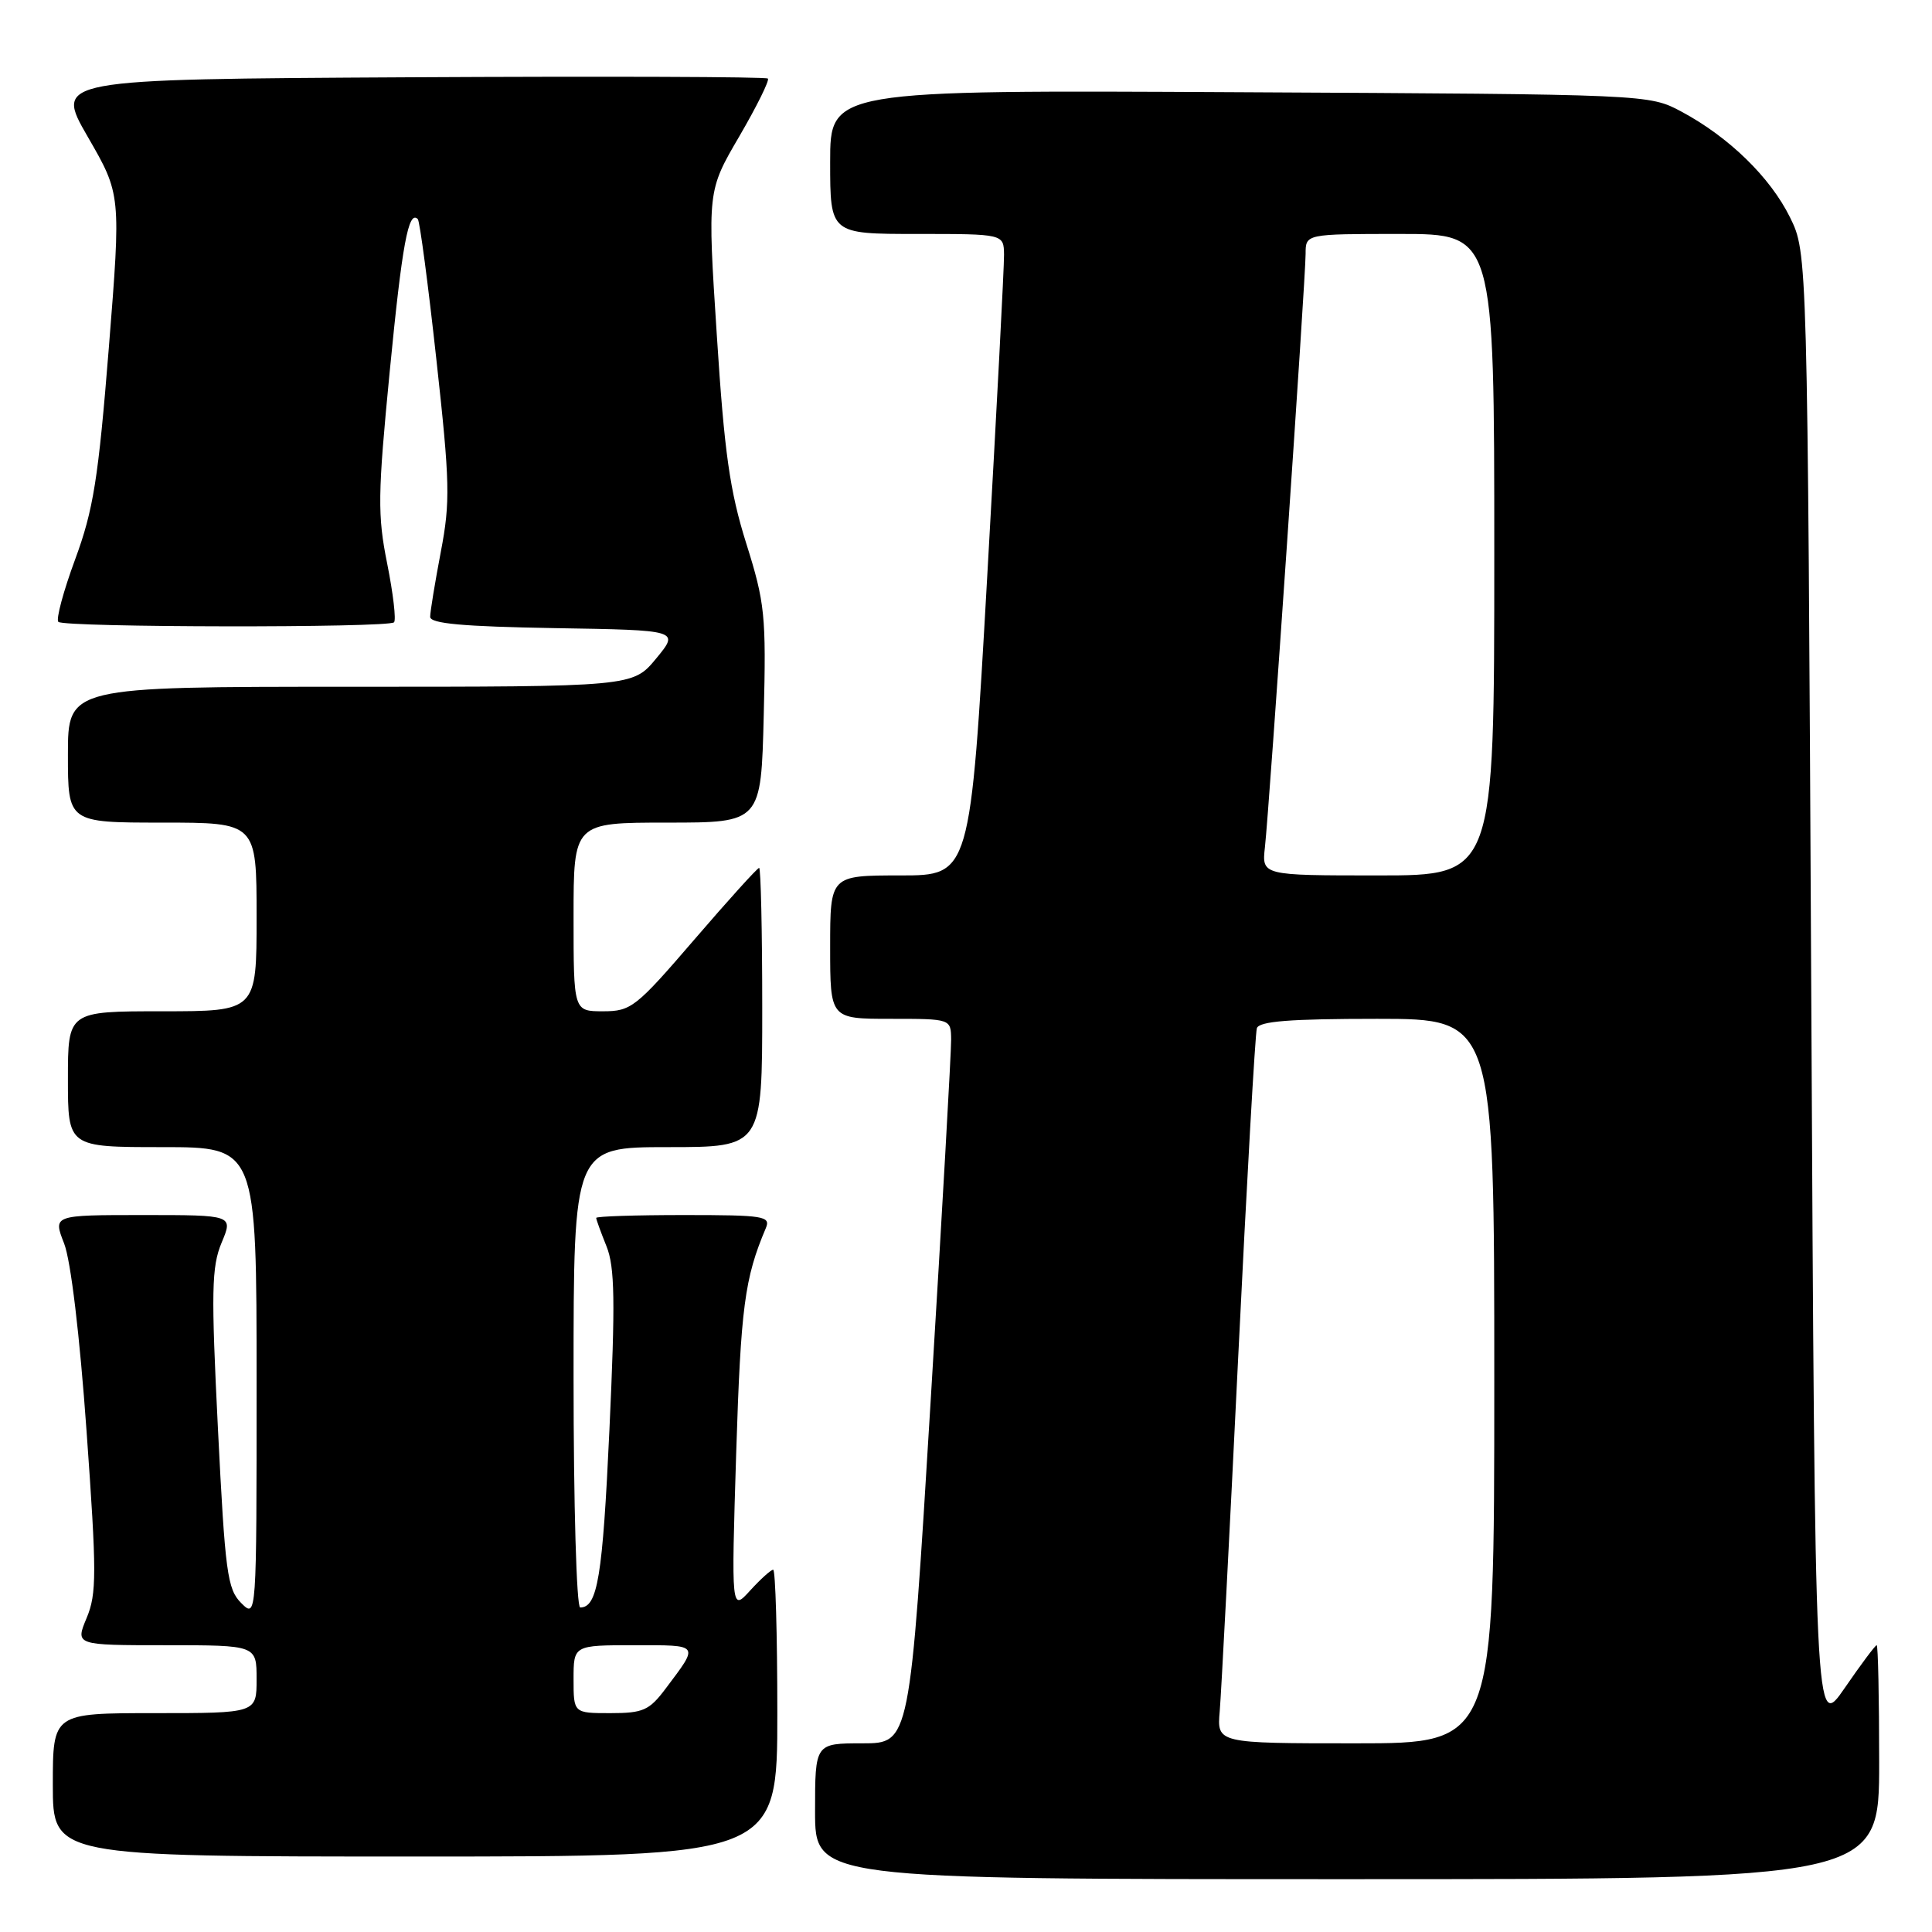 <?xml version="1.0" encoding="UTF-8" standalone="no"?>
<!DOCTYPE svg PUBLIC "-//W3C//DTD SVG 1.1//EN" "http://www.w3.org/Graphics/SVG/1.1/DTD/svg11.dtd" >
<svg xmlns="http://www.w3.org/2000/svg" xmlns:xlink="http://www.w3.org/1999/xlink" version="1.1" viewBox="0 0 256 256">
 <g >
 <path fill="currentColor"
d=" M 249.00 233.50 C 249.00 224.97 248.85 218.00 248.67 218.00 C 248.48 218.00 246.57 220.56 244.42 223.69 C 240.50 229.37 240.50 229.37 240.00 131.44 C 239.50 33.50 239.50 33.50 237.19 28.81 C 234.57 23.49 229.09 18.16 222.80 14.79 C 218.50 12.50 218.50 12.50 164.25 12.22 C 110.00 11.93 110.00 11.93 110.00 21.47 C 110.00 31.00 110.00 31.00 121.50 31.00 C 133.00 31.00 133.00 31.00 133.04 33.75 C 133.06 35.26 132.06 54.39 130.82 76.25 C 128.57 116.00 128.57 116.00 119.29 116.00 C 110.00 116.00 110.00 116.00 110.00 125.50 C 110.00 135.00 110.00 135.00 118.00 135.00 C 126.00 135.00 126.00 135.00 126.03 137.75 C 126.05 139.26 124.83 160.86 123.31 185.75 C 120.56 231.00 120.56 231.00 114.28 231.00 C 108.00 231.00 108.00 231.00 108.00 240.00 C 108.00 249.00 108.00 249.00 178.50 249.00 C 249.00 249.00 249.00 249.00 249.00 233.50 Z  M 103.00 227.00 C 103.00 216.55 102.75 208.00 102.45 208.00 C 102.15 208.00 100.78 209.24 99.40 210.75 C 96.90 213.50 96.90 213.50 97.55 192.50 C 98.16 173.22 98.66 169.37 101.47 162.75 C 102.15 161.14 101.28 161.00 90.61 161.00 C 84.22 161.00 79.00 161.17 79.00 161.38 C 79.00 161.59 79.61 163.27 80.36 165.13 C 81.47 167.88 81.54 172.39 80.75 189.50 C 79.85 208.97 79.18 213.00 76.88 213.00 C 76.39 213.00 76.00 199.33 76.00 182.50 C 76.00 152.00 76.00 152.00 88.50 152.00 C 101.00 152.00 101.00 152.00 101.00 133.50 C 101.00 123.33 100.81 115.00 100.59 115.00 C 100.36 115.00 96.49 119.28 92.00 124.50 C 84.27 133.49 83.62 134.00 79.91 134.00 C 76.00 134.00 76.00 134.00 76.00 121.50 C 76.00 109.00 76.00 109.00 88.42 109.00 C 100.85 109.00 100.85 109.00 101.20 94.75 C 101.53 81.54 101.36 79.88 98.88 72.00 C 96.70 65.06 95.98 59.99 94.98 44.39 C 93.74 25.29 93.74 25.29 97.96 18.07 C 100.28 14.09 101.98 10.65 101.75 10.41 C 101.51 10.17 80.14 10.10 54.27 10.24 C 7.23 10.50 7.23 10.50 11.63 18.13 C 16.04 25.76 16.04 25.76 14.42 46.09 C 13.03 63.44 12.38 67.55 9.96 74.11 C 8.40 78.33 7.40 82.06 7.73 82.40 C 8.48 83.15 51.46 83.21 52.21 82.46 C 52.51 82.16 52.10 78.67 51.31 74.71 C 50.01 68.26 50.05 65.57 51.64 49.22 C 53.28 32.38 54.12 27.79 55.36 29.03 C 55.62 29.29 56.73 37.66 57.82 47.62 C 59.62 63.95 59.68 66.48 58.41 73.12 C 57.64 77.18 57.00 81.05 57.00 81.73 C 57.00 82.63 61.29 83.02 73.52 83.23 C 90.04 83.50 90.04 83.50 86.95 87.25 C 83.85 91.00 83.85 91.00 46.43 91.00 C 9.00 91.00 9.00 91.00 9.00 100.00 C 9.00 109.00 9.00 109.00 21.50 109.00 C 34.00 109.00 34.00 109.00 34.00 121.50 C 34.00 134.00 34.00 134.00 21.50 134.00 C 9.00 134.00 9.00 134.00 9.00 143.00 C 9.00 152.00 9.00 152.00 21.50 152.00 C 34.00 152.00 34.00 152.00 34.00 183.22 C 34.00 214.44 34.00 214.44 31.96 212.41 C 30.12 210.57 29.83 208.37 28.88 189.36 C 27.97 171.11 28.03 167.87 29.36 164.67 C 30.90 161.00 30.90 161.00 18.96 161.00 C 7.02 161.00 7.02 161.00 8.49 164.75 C 9.38 167.01 10.56 176.88 11.47 189.64 C 12.82 208.48 12.82 211.18 11.48 214.39 C 9.97 218.00 9.97 218.00 21.99 218.00 C 34.00 218.00 34.00 218.00 34.00 222.50 C 34.00 227.00 34.00 227.00 20.50 227.00 C 7.00 227.00 7.00 227.00 7.00 236.50 C 7.00 246.00 7.00 246.00 55.00 246.00 C 103.00 246.00 103.00 246.00 103.00 227.00 Z  M 161.62 226.75 C 161.82 224.41 162.92 203.38 164.06 180.00 C 165.20 156.62 166.32 136.94 166.54 136.25 C 166.83 135.32 170.92 135.00 182.47 135.00 C 198.00 135.00 198.00 135.00 198.00 183.00 C 198.00 231.00 198.00 231.00 179.62 231.00 C 161.25 231.00 161.25 231.00 161.62 226.75 Z  M 167.61 112.25 C 168.19 107.09 173.00 36.89 173.00 33.63 C 173.00 31.00 173.00 31.00 185.50 31.00 C 198.00 31.00 198.00 31.00 198.00 73.50 C 198.00 116.00 198.00 116.00 182.60 116.00 C 167.19 116.00 167.19 116.00 167.61 112.25 Z  M 76.00 222.50 C 76.00 218.00 76.00 218.00 84.06 218.00 C 92.81 218.00 92.67 217.80 88.20 223.75 C 86.03 226.64 85.22 227.00 80.88 227.00 C 76.00 227.00 76.00 227.00 76.00 222.50 Z "/>
</g>
</svg>